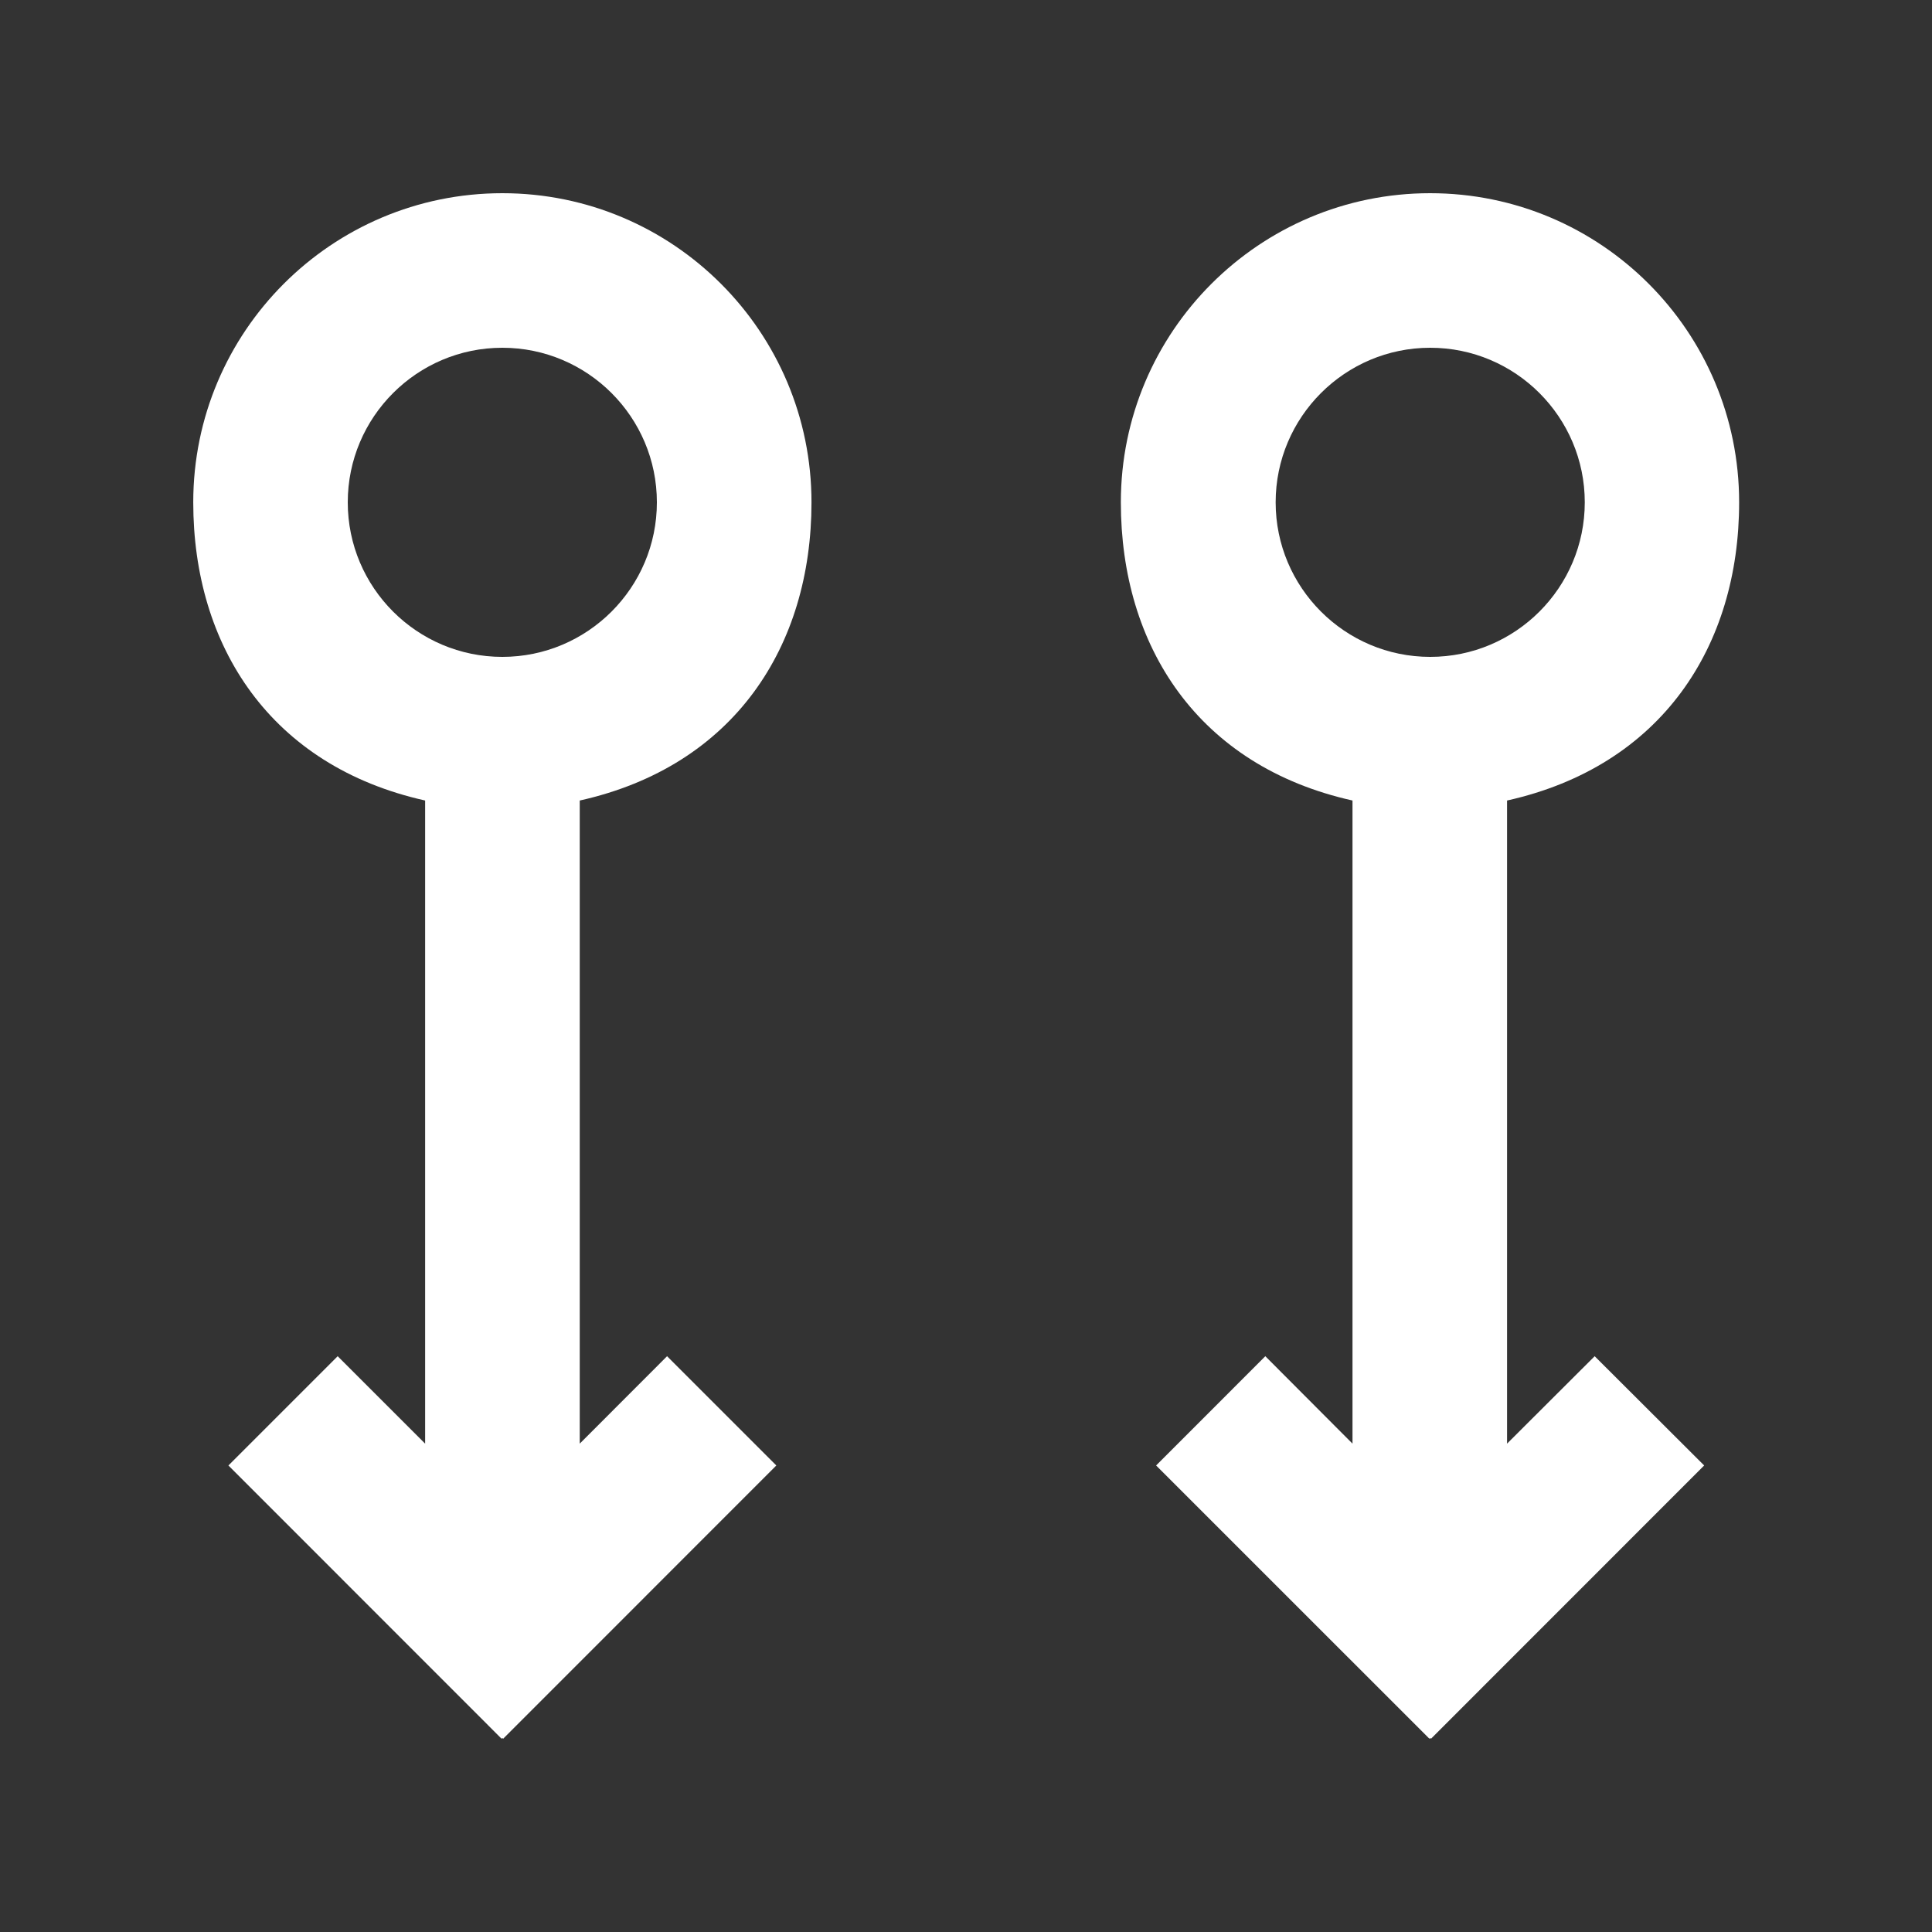 <!-- Generated by IcoMoon.io -->
<svg version="1.1" xmlns="http://www.w3.org/2000/svg" width="40" height="40" viewBox="0 0 40 40">
<rect x="0" y="0" width="40" height="40" fill="#333333" stroke="none"/>
<title>mp-arrow_down_double_circle-</title>
<path fill="#fff" d="M10.4 7.2c1.765 0 3.2 1.435 3.2 3.2s-1.435 3.2-3.2 3.2c-1.765 0-3.2-1.435-3.2-3.2s1.435-3.2 3.2-3.2zM8.802 16.574v13.315l-1.811-1.81-2.262 2.262 5.656 5.658 0.016-0.016 0.016 0.016 5.656-5.658-2.262-2.262-1.808 1.81v-13.315c3.2-0.714 4.798-3.195 4.798-6.174 0-3.534-2.866-6.4-6.4-6.4s-6.4 2.866-6.4 6.4c0 2.979 1.602 5.461 4.802 6.174zM29.611 7.2c1.765 0 3.2 1.435 3.2 3.2s-1.435 3.2-3.2 3.2c-1.765 0-3.2-1.435-3.2-3.2s1.435-3.2 3.2-3.2zM28.002 16.574v13.315l-1.805-1.81-2.261 2.262 5.659 5.658 0.016-0.016 0.016 0.016 5.656-5.658-2.267-2.262-1.814 1.81v-13.315c3.2-0.714 4.805-3.195 4.805-6.174 0-3.534-2.862-6.4-6.398-6.4-3.534 0-6.403 2.866-6.403 6.4 0 2.979 1.597 5.461 4.797 6.174z"></path>
</svg>
